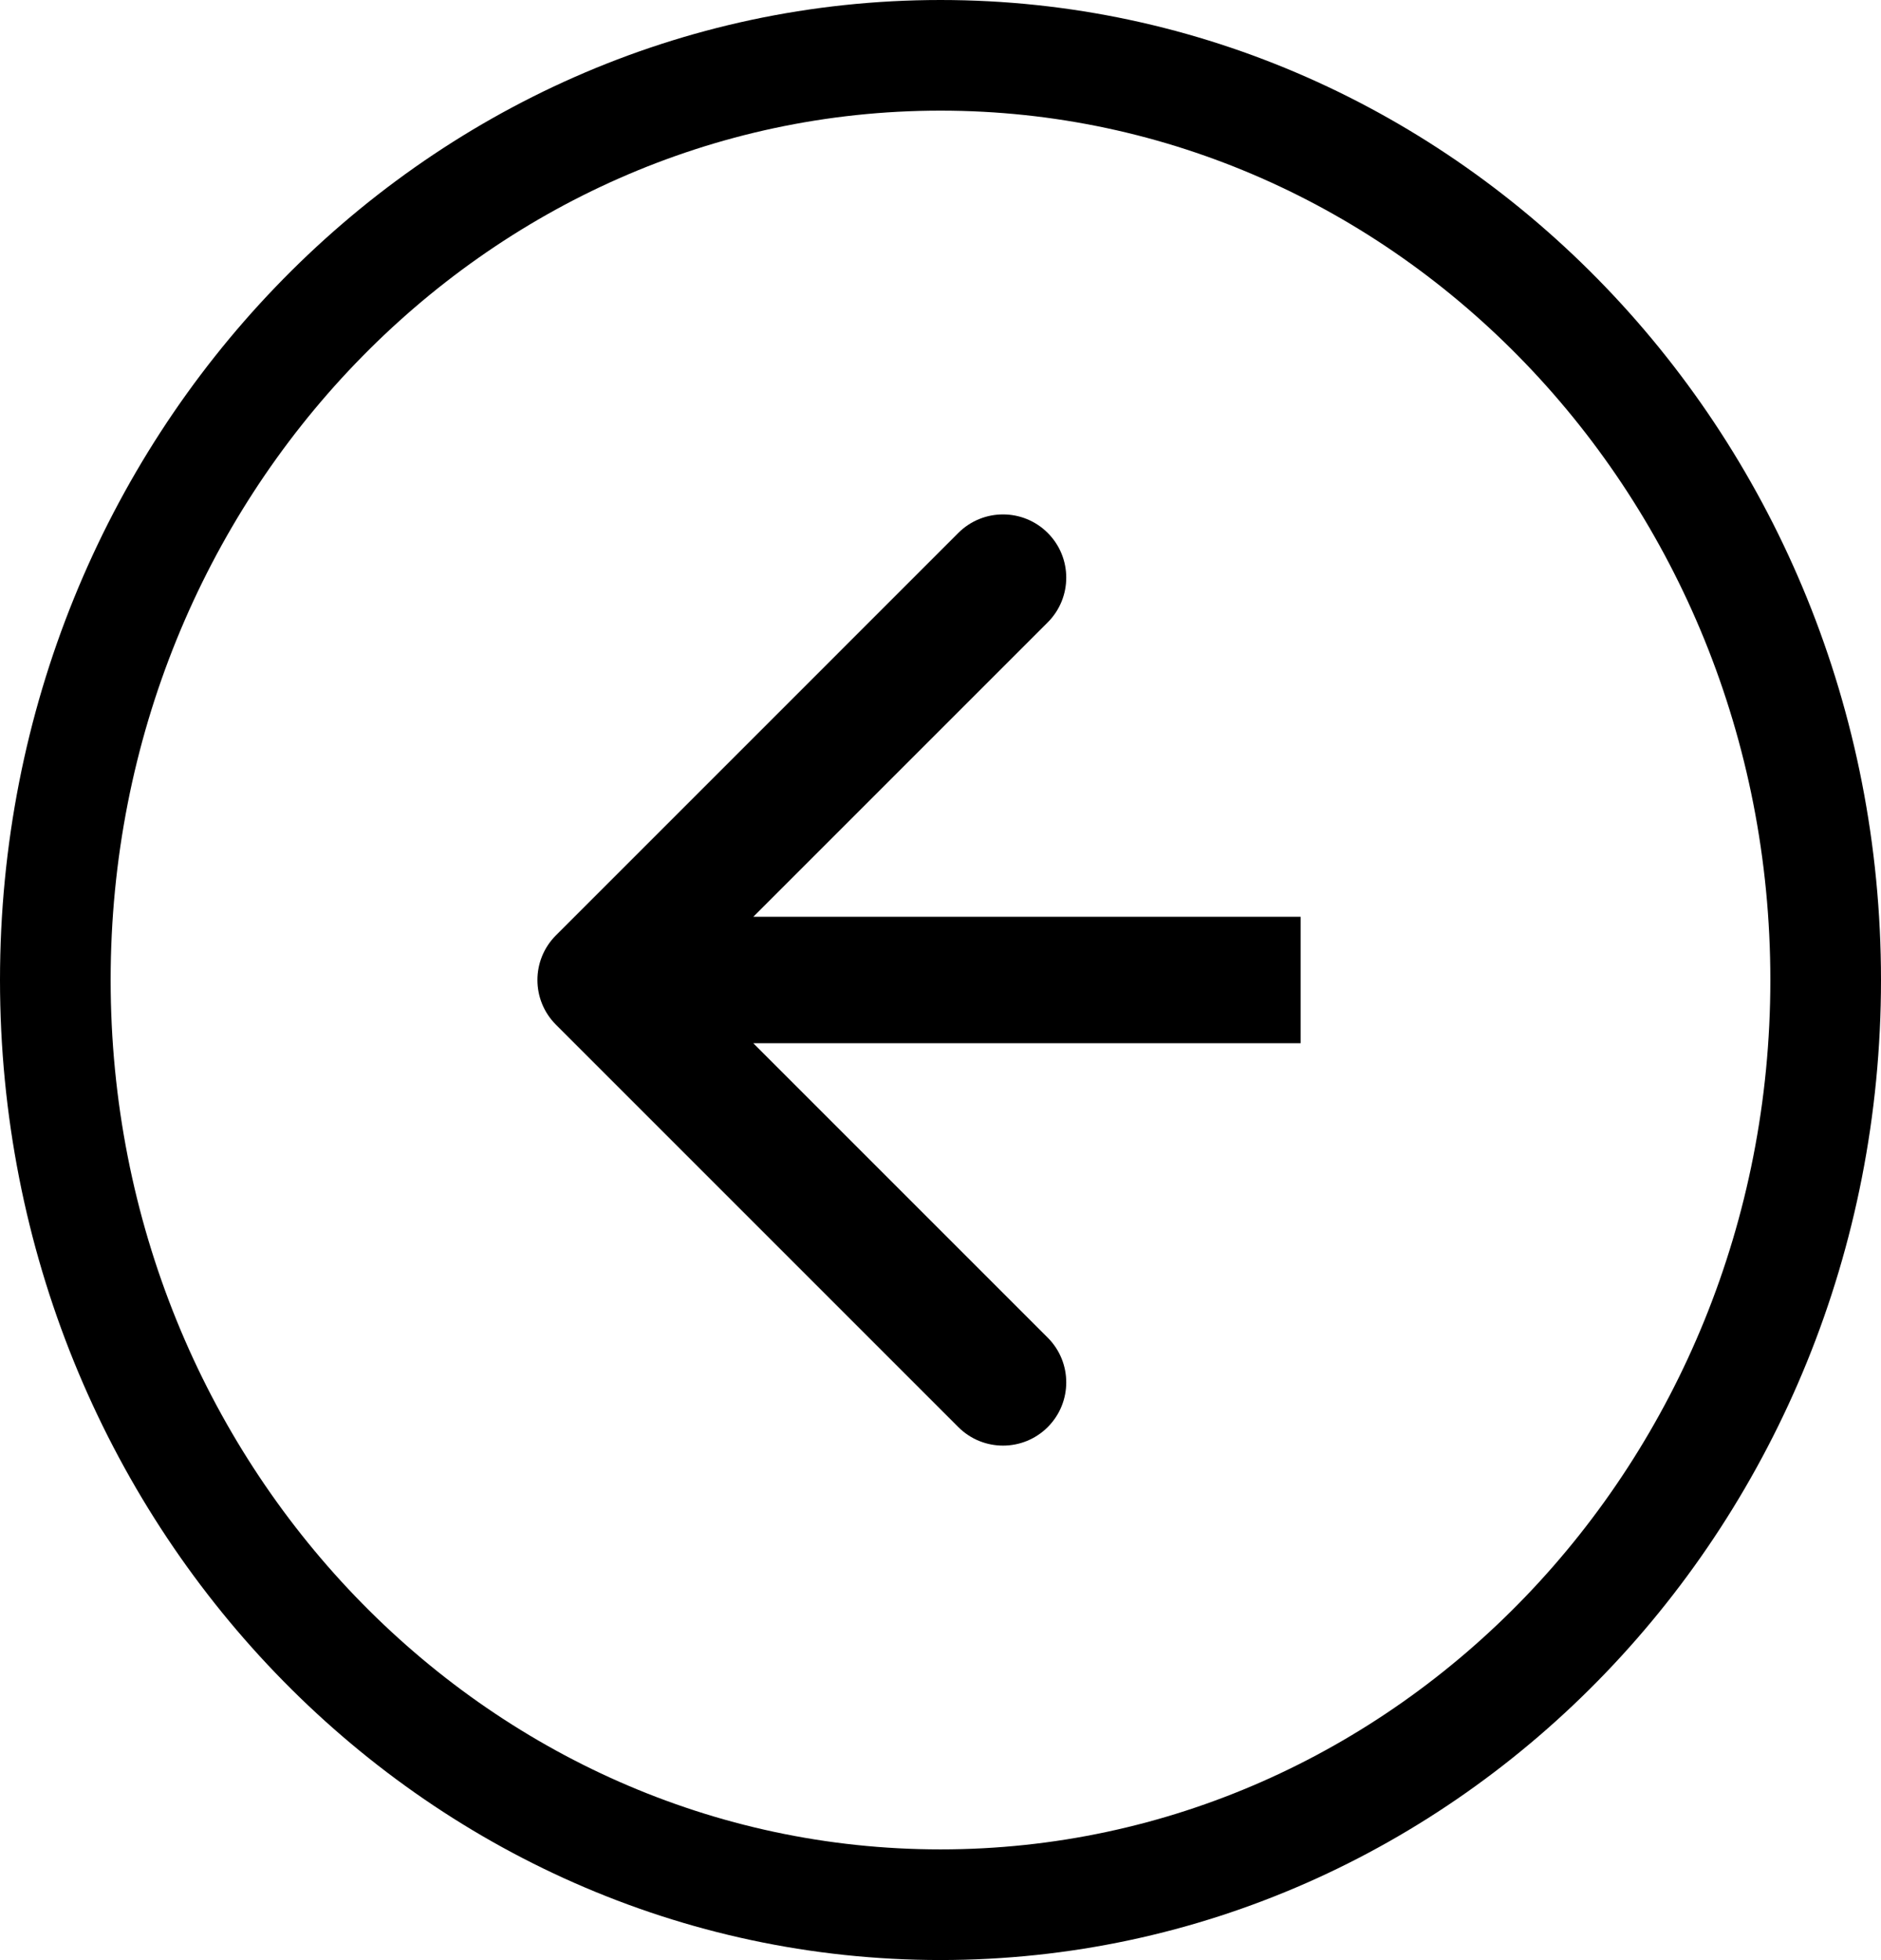 <svg width="119" height="124" viewBox="0 0 119 124" fill="none" xmlns="http://www.w3.org/2000/svg">
<path d="M115.5 62C115.5 94.446 90.294 120.5 59.5 120.5C28.706 120.5 3.5 94.446 3.5 62C3.5 29.554 28.706 3.5 59.5 3.5C90.294 3.5 115.5 29.554 115.5 62Z" stroke="black" stroke-width="7"/>
<path d="M35.172 59.172C33.609 60.734 33.609 63.266 35.172 64.828L60.627 90.284C62.19 91.846 64.722 91.846 66.284 90.284C67.846 88.722 67.846 86.189 66.284 84.627L43.657 62L66.284 39.373C67.846 37.81 67.846 35.278 66.284 33.716C64.722 32.154 62.19 32.154 60.627 33.716L35.172 59.172ZM82.283 58L38 58V66H82.283V58Z" fill="black"/>
</svg>
